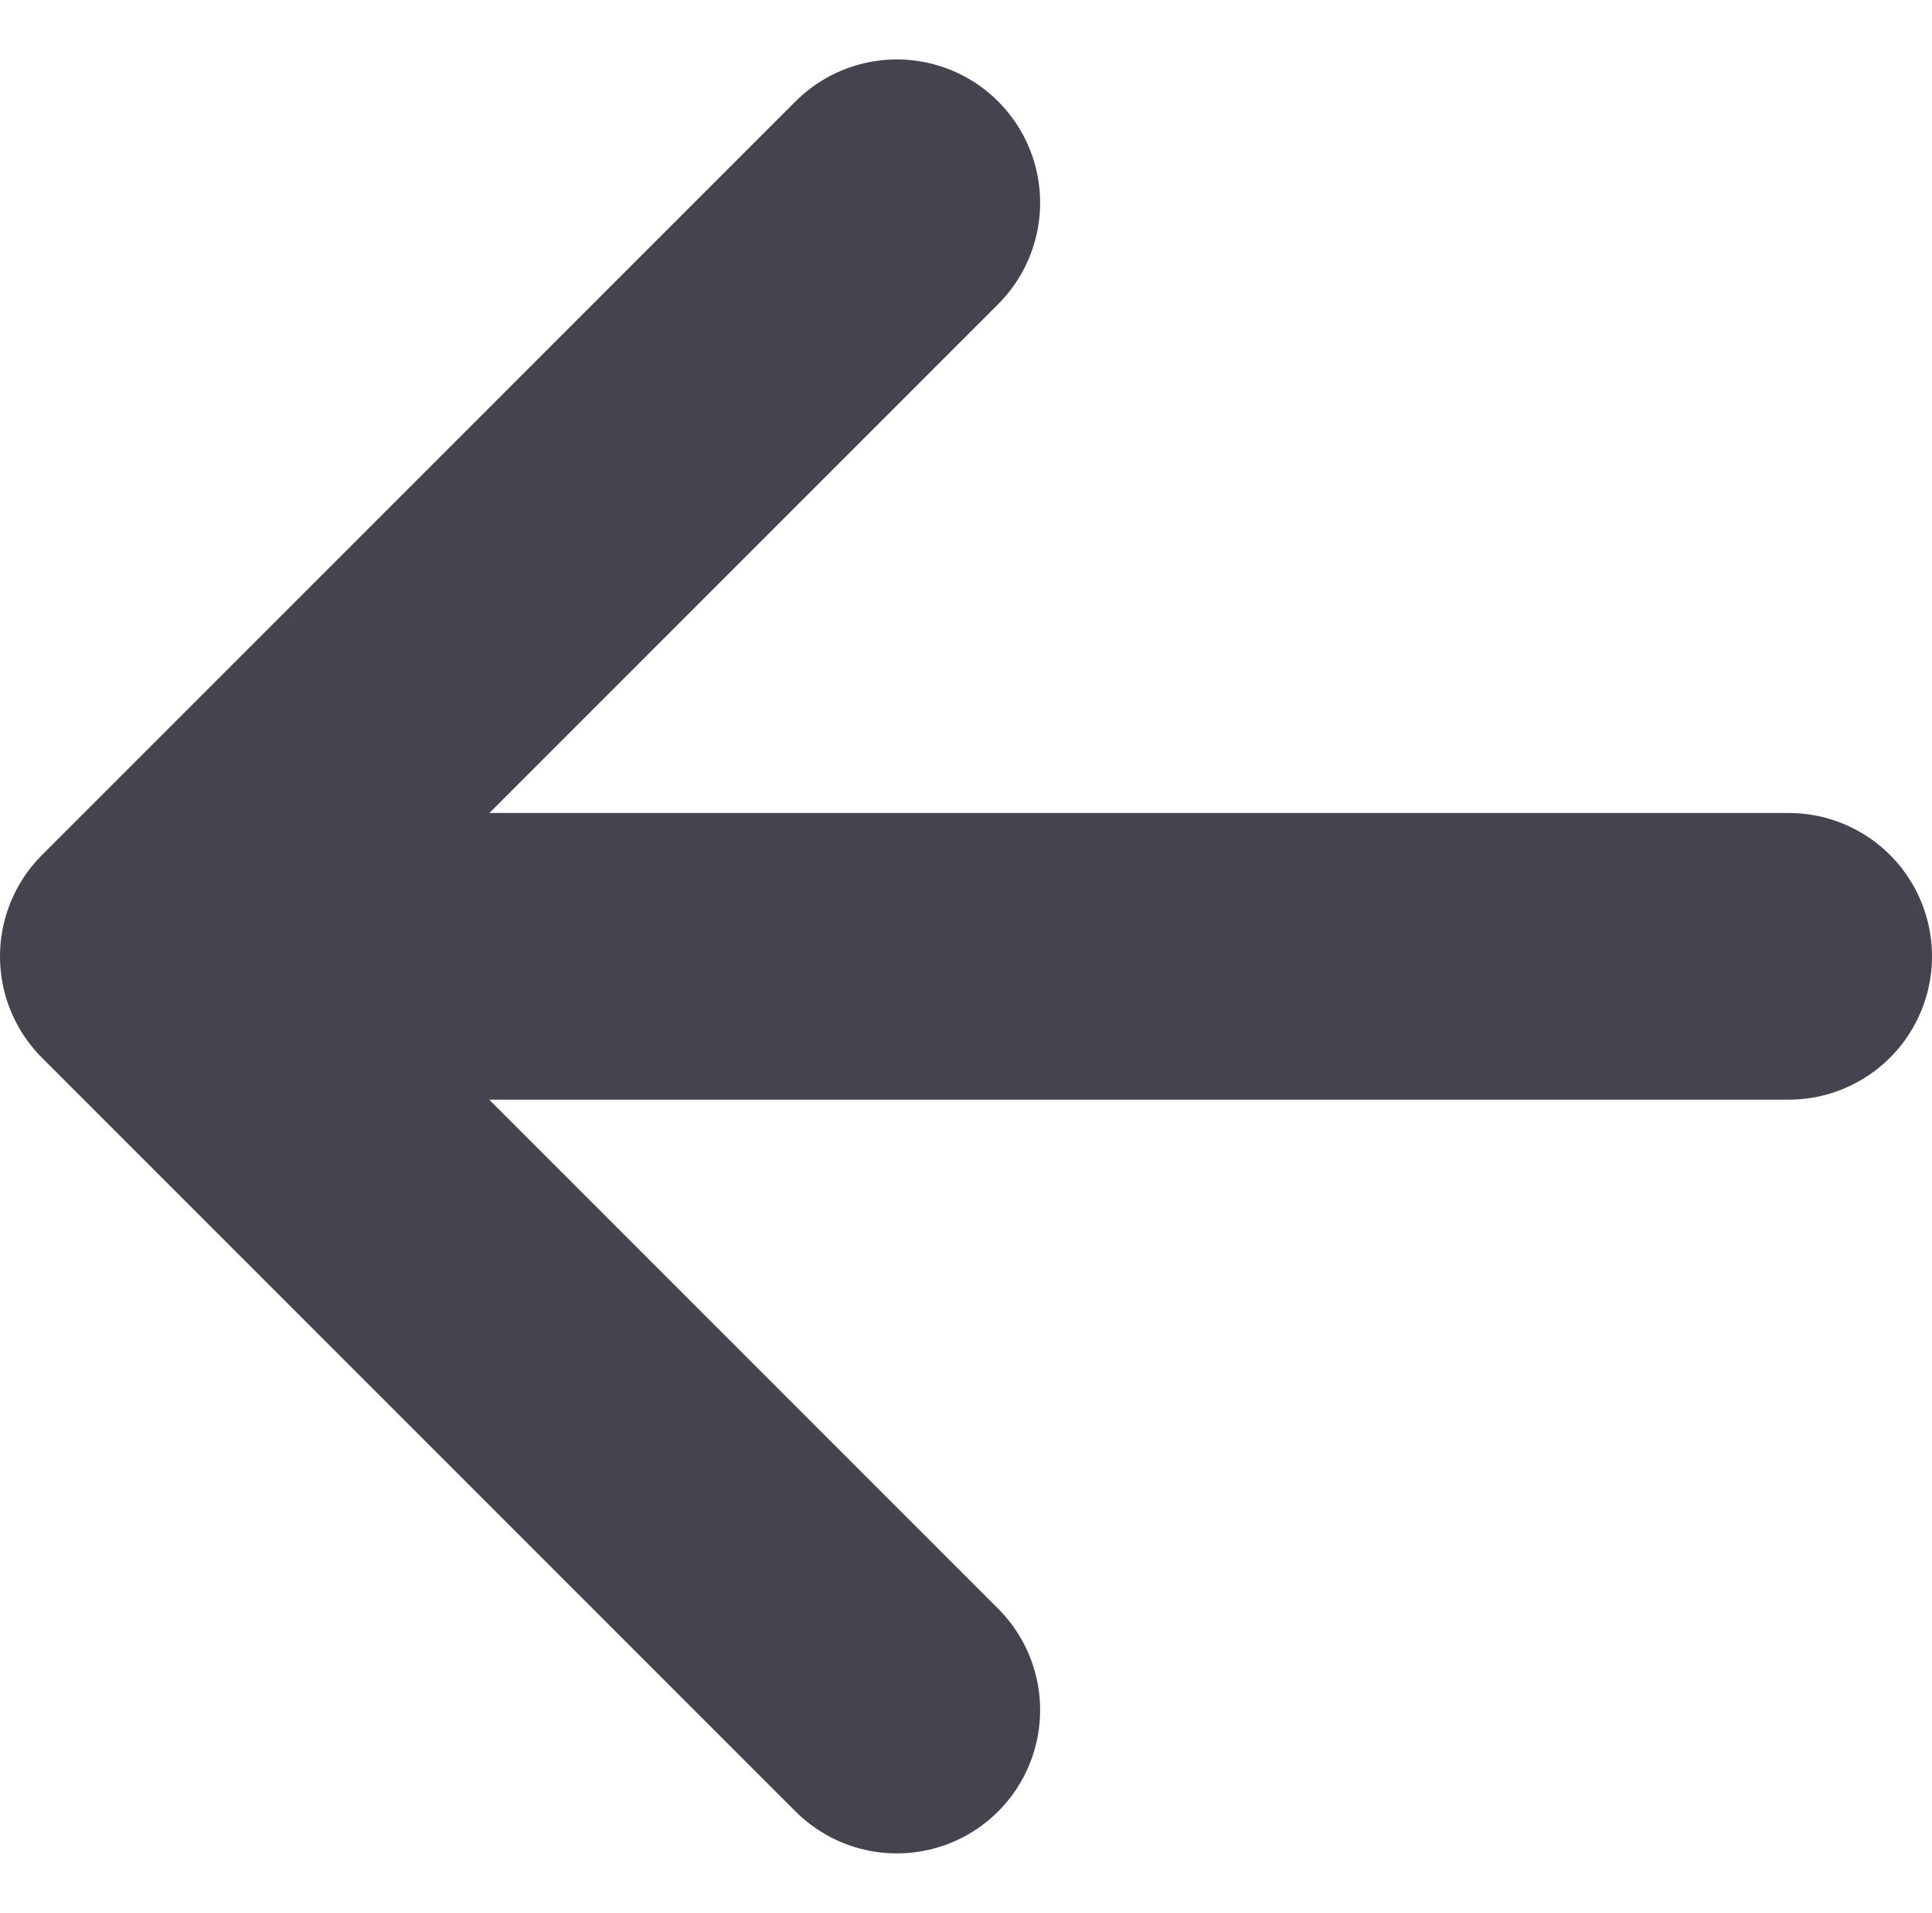 <svg xmlns="http://www.w3.org/2000/svg" width="20.222" height="20.016" viewBox="0 0 20.222 20.016">
  <g id="Group_21" data-name="Group 21" transform="translate(-38.406 -79.121)">
    <path id="Path_97" data-name="Path 97" d="M7.887,0,0,7.887l7.887,7.887" transform="translate(39.906 81.243)" fill="none" stroke="#45434d" stroke-linecap="round" stroke-linejoin="round" stroke-width="3"/>
    <path id="Path_98" data-name="Path 98" d="M886.836,85.872H870.32" transform="translate(-829.708 3.257)" fill="none" stroke="#45434d" stroke-linecap="round" stroke-width="3"/>
  </g>
</svg>
